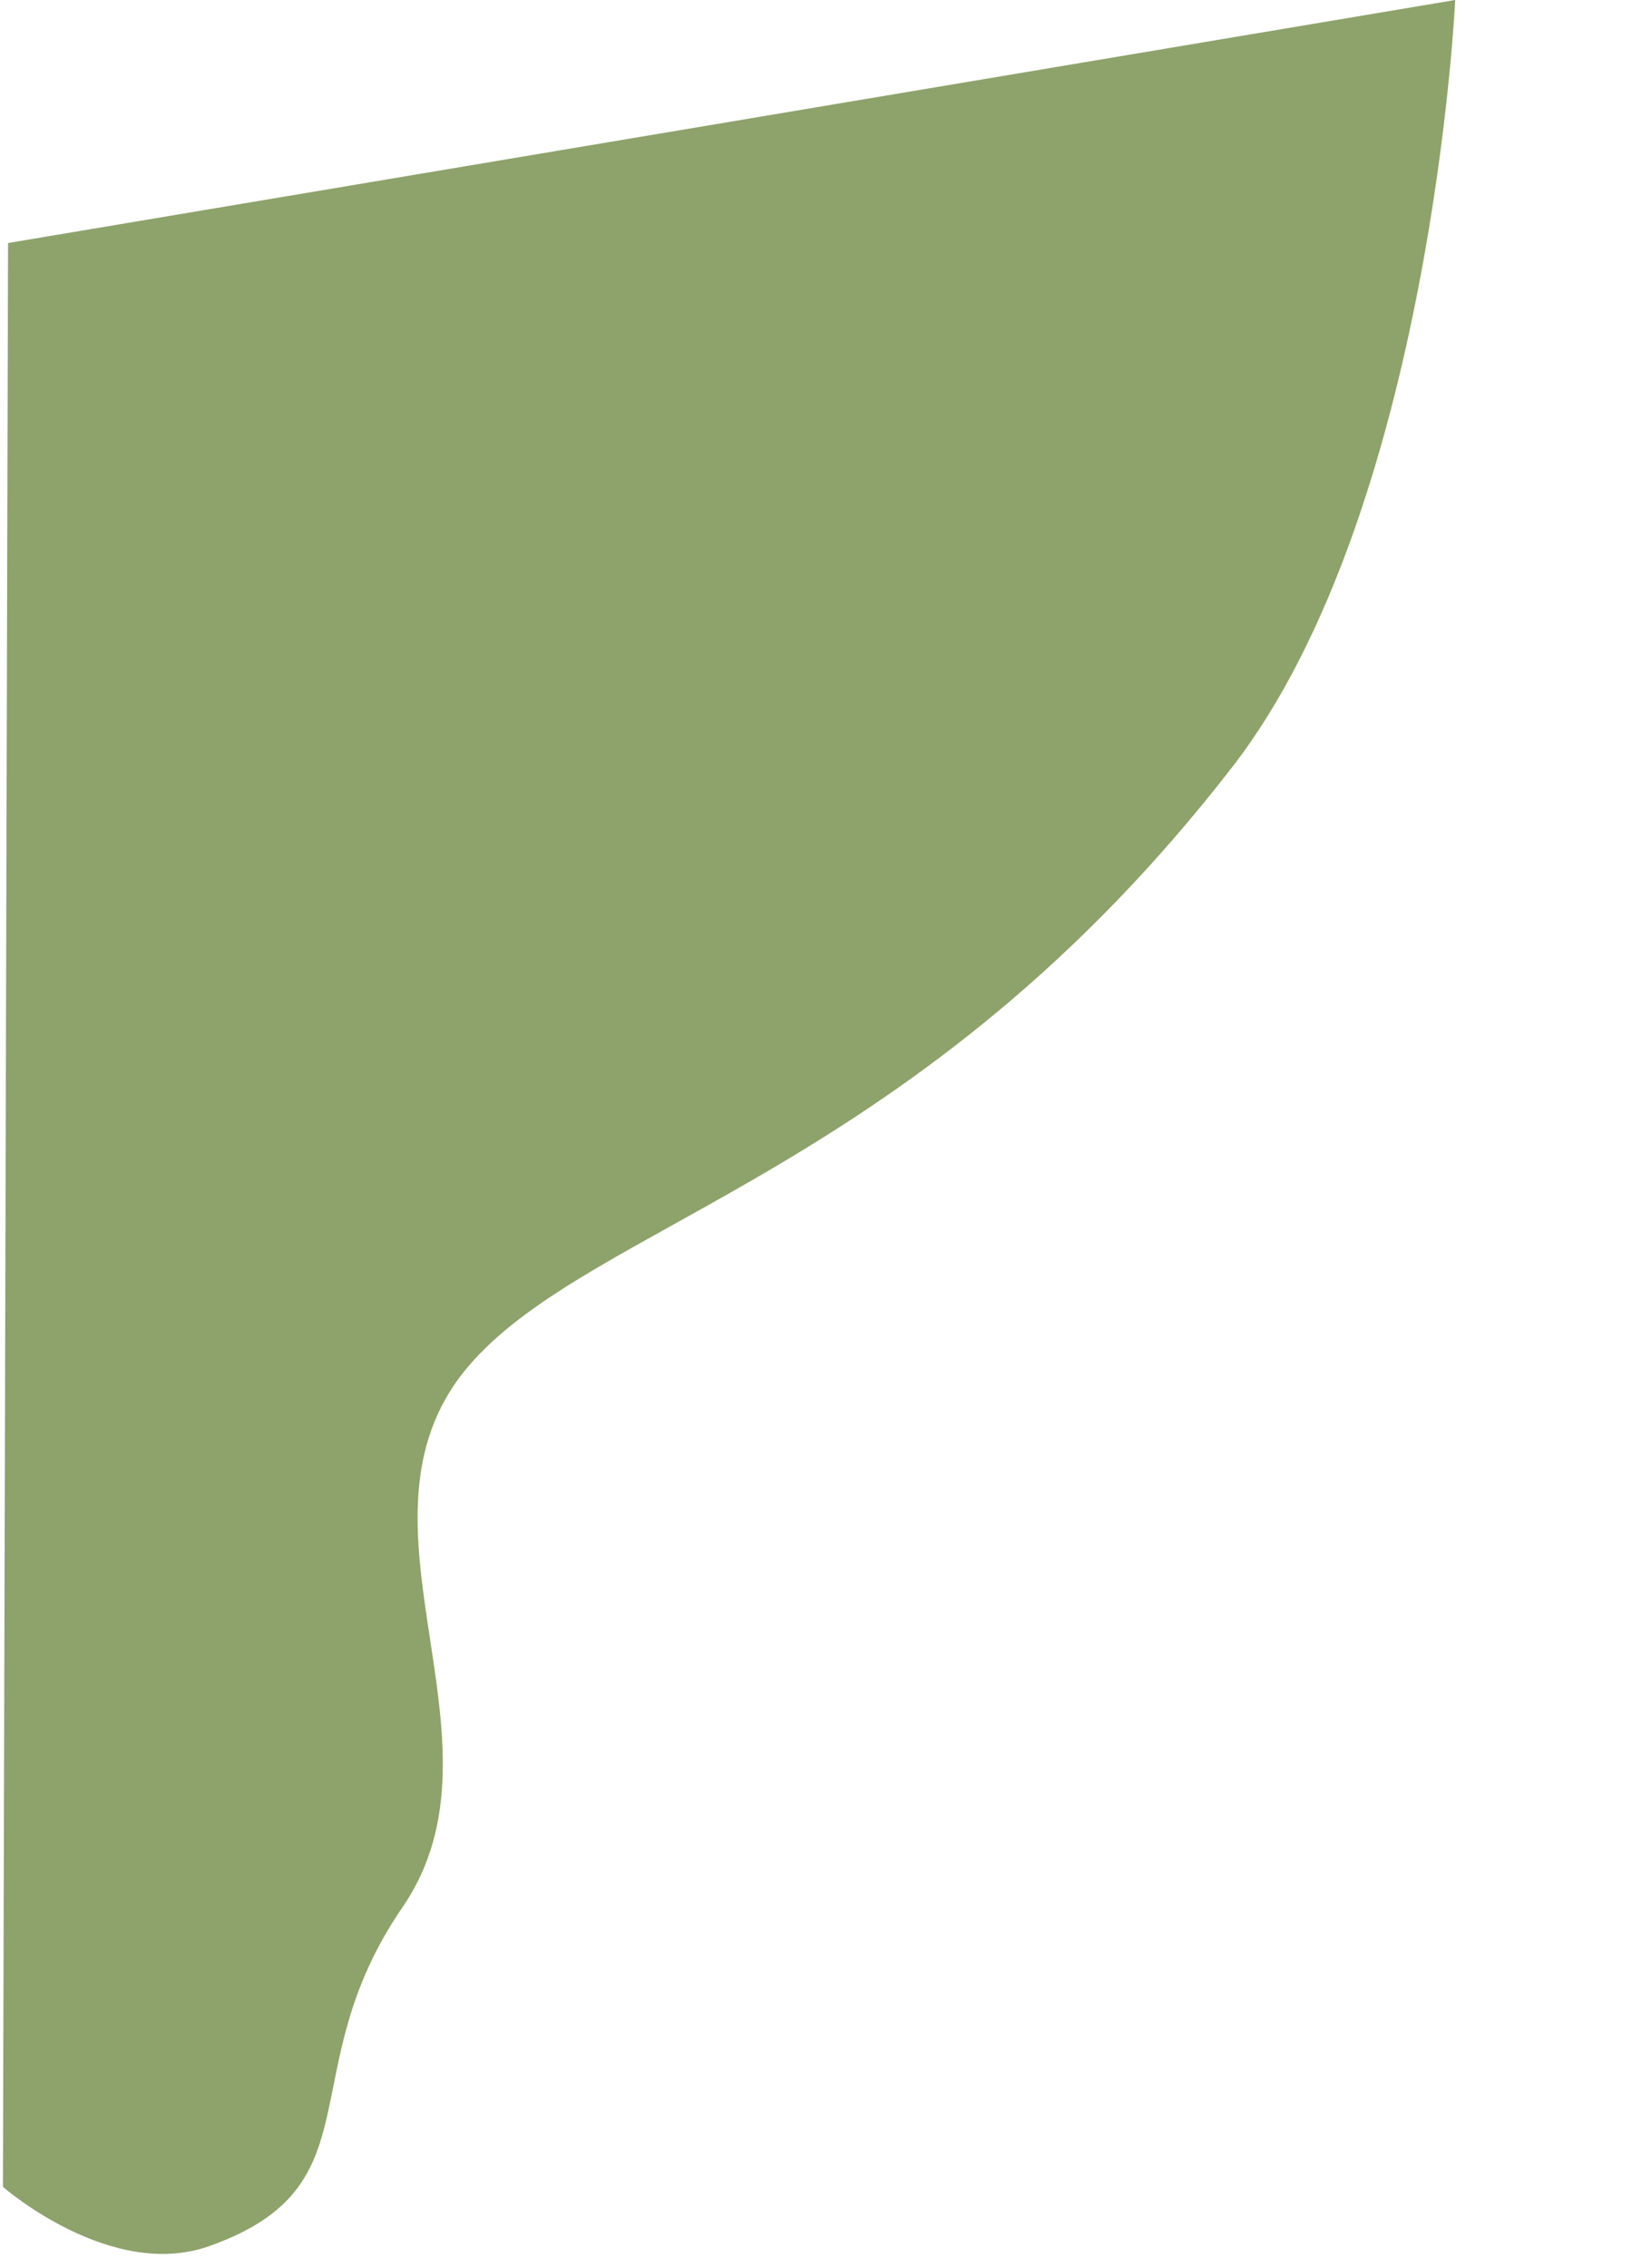 <svg width="542" height="753" viewBox="0 0 542 753" fill="none" xmlns="http://www.w3.org/2000/svg">
<path d="M409.383 254.458C475.445 169.035 483.283 0 483.283 0L2.675 80.68L0.979 726.02C0.979 726.02 36.742 757.271 69.412 745.71C125.953 725.702 96.058 687.988 133.694 633.145C171.698 577.767 112.002 505.399 155.223 453.983C195.845 405.657 304.769 389.735 409.383 254.458Z" fill="#8EA26B"/>
</svg>
